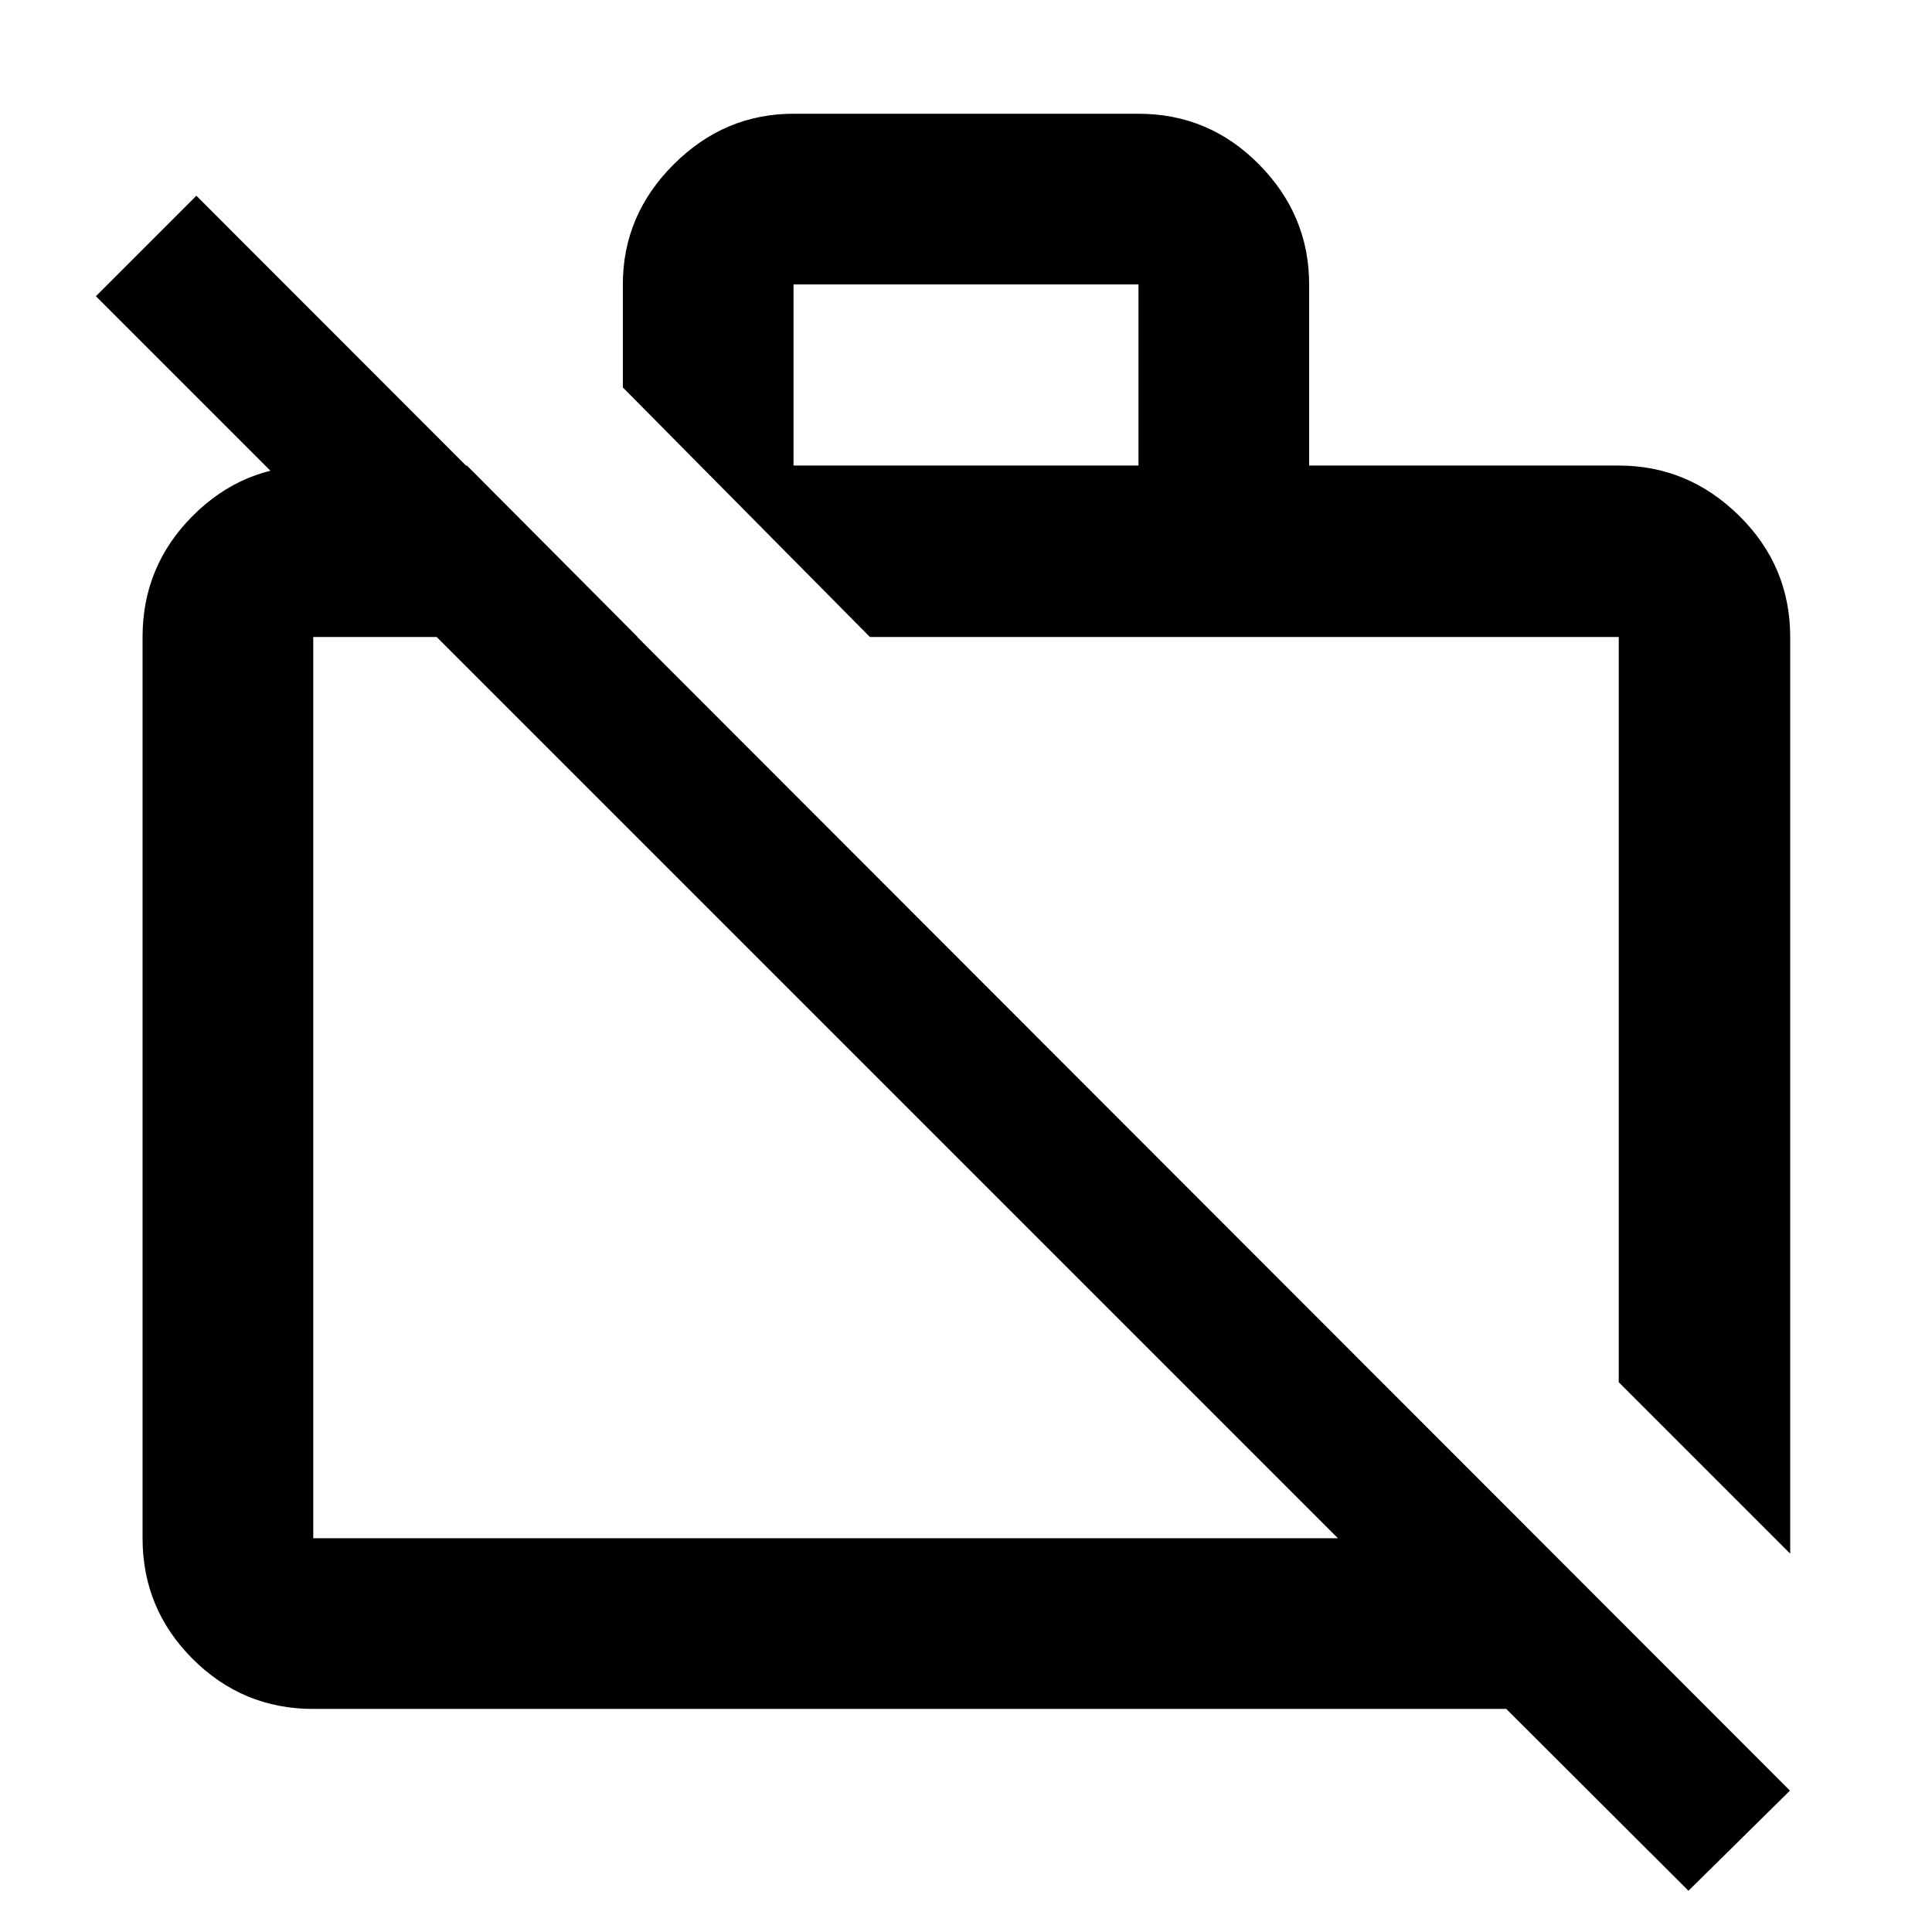 <svg xmlns="http://www.w3.org/2000/svg" height="40" viewBox="0 -960 960 960" width="40"><path d="m838.99-20.49-90.53-90.35H155.65q-35.06 0-59.94-24.87-24.87-24.88-24.87-59.94v-447.83q0-35.22 24.92-60.2 24.93-24.99 60.06-24.99h76.21l84.81 85.19H155.65v447.83h509.18L47.66-812.82l49.92-49.92L889.41-70.25l-50.42 49.76ZM889.54-188l-85.19-85.19v-370.29H432.26l-122.77-124v-51.19q0-34.4 25.21-59.6 25.21-25.21 59.6-25.21h171.4q35.06 0 59.93 25.21 24.88 25.2 24.88 59.6v90h153.84q34.55 0 59.87 24.99 25.32 24.98 25.32 60.2V-188ZM394.3-728.67h171.4v-90H394.3v90Zm224 270Zm-177.05 39.1Z"/></svg>
